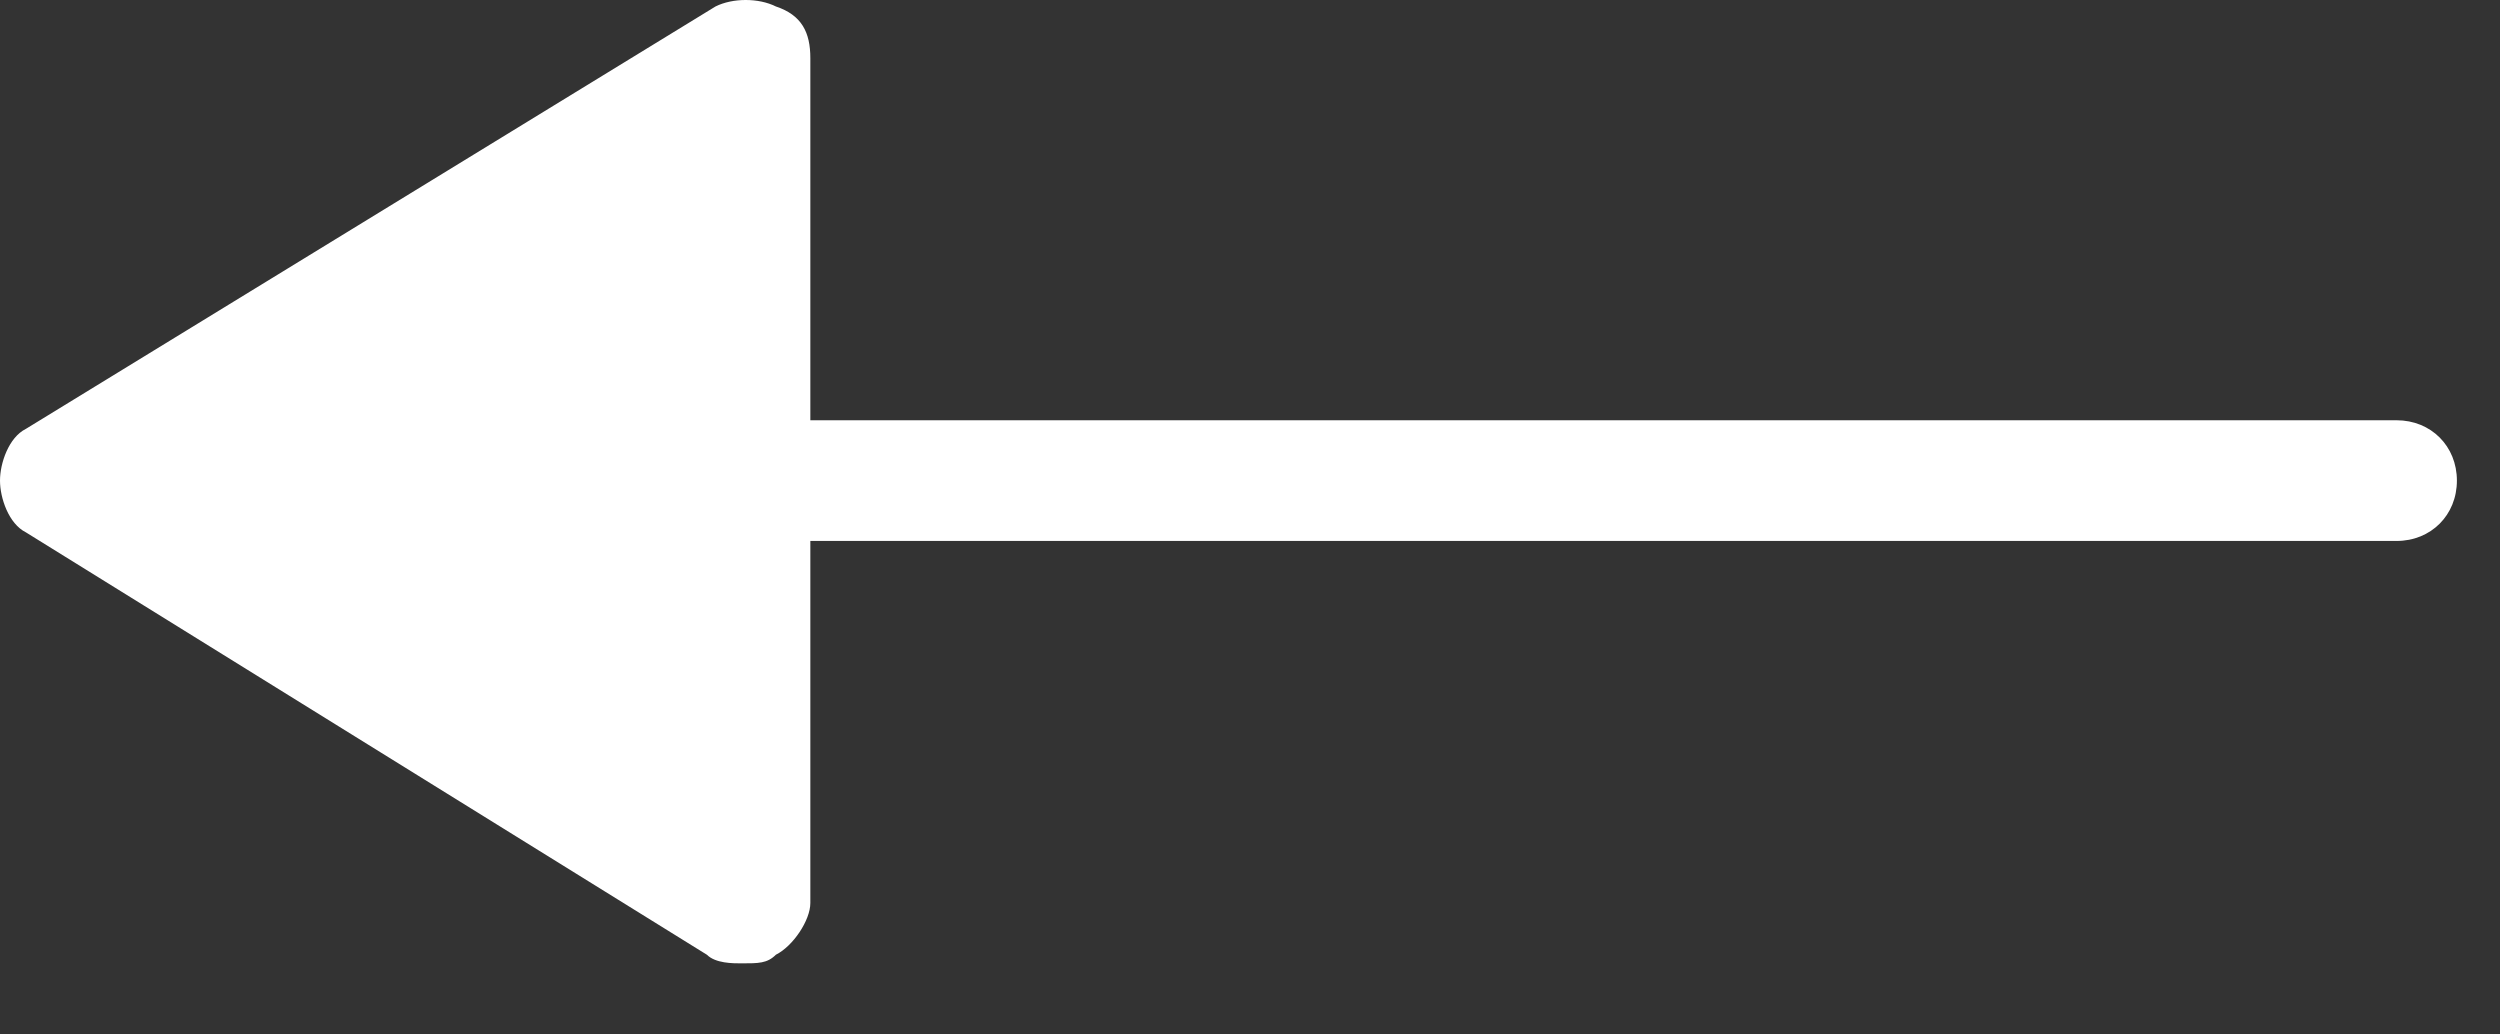 <svg width="29" height="12" viewBox="0 0 29 12" fill="none" xmlns="http://www.w3.org/2000/svg">
<rect x="0" y="0" width="29" height="12" fill="#333333" stroke="none"/>
<path d="M9 11.075C9.2 10.975 9.4 10.675 9.4 10.475V6.275H27.8C28.2 6.275 28.5 5.975 28.5 5.575C28.5 5.175 28.2 4.875 27.8 4.875H9.4V0.675C9.4 0.375 9.3 0.175 9 0.075C8.8 -0.025 8.5 -0.025 8.3 0.075L0.3 4.975C0.1 5.075 0 5.375 0 5.575C0 5.775 0.1 6.075 0.3 6.175L8.2 11.075C8.3 11.175 8.5 11.175 8.6 11.175C8.8 11.175 8.9 11.175 9 11.075Z" fill="white"/>
</svg>

